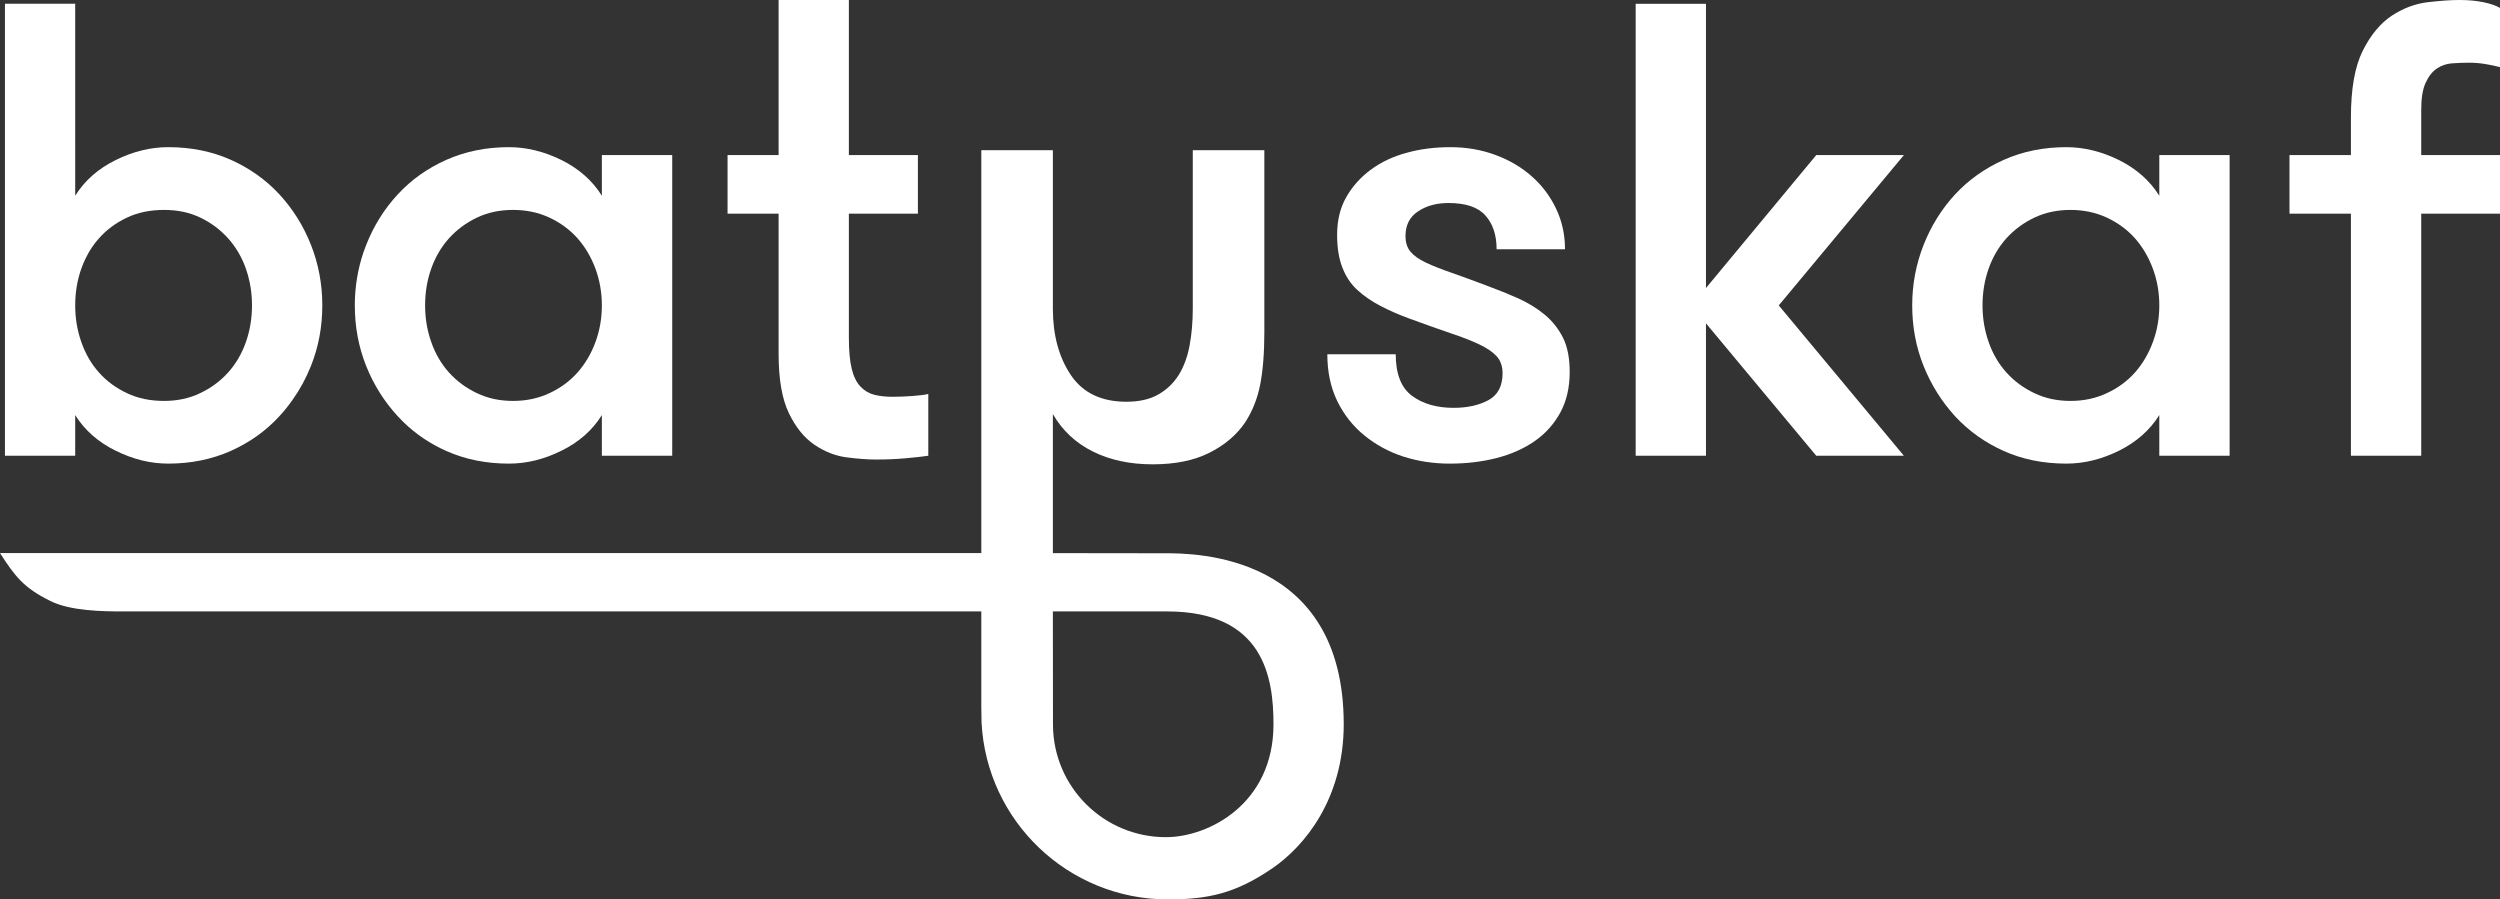 <?xml version="1.0" encoding="utf-8"?>
<!-- Generator: Adobe Illustrator 17.0.0, SVG Export Plug-In . SVG Version: 6.00 Build 0)  -->
<!DOCTYPE svg PUBLIC "-//W3C//DTD SVG 1.0//EN" "http://www.w3.org/TR/2001/REC-SVG-20010904/DTD/svg10.dtd">
<svg version="1.0" id="Layer_1" xmlns="http://www.w3.org/2000/svg" xmlns:xlink="http://www.w3.org/1999/xlink" x="0px" y="0px"
	 width="766.484px" height="275.75px" viewBox="0 0 766.484 275.75" style="enable-background:new 0 0 766.484 275.75;"
	 xml:space="preserve">
<rect x="0" y="0" width="766.484" height="275.75" fill="#333333" stroke="none"/>
<g>
	<g>
		<g>
			<path style="fill:#FFFFFF;" d="M95.34,75.08c-2.318-5.855-5.563-11.033-9.705-15.514c-4.156-4.48-9.13-8.004-14.895-10.584
				c-5.763-2.564-12.161-3.863-19.191-3.863c-5.393,0-10.769,1.328-16.115,3.971c-5.347,2.643-9.472,6.273-12.379,10.926V1.145
				H1.517V139.73h21.538v-12.469c2.907,4.635,7.032,8.281,12.379,10.906c5.346,2.66,10.722,3.973,16.115,3.973
				c6.983,0,13.35-1.297,19.144-3.863c5.794-2.58,10.786-6.117,14.942-10.646c1.468-1.592,2.828-3.275,4.065-5.037
				c2.271-3.197,4.141-6.658,5.64-10.399c2.316-5.81,3.476-11.99,3.476-18.557C98.815,87.131,97.656,80.936,95.34,75.08z
				 M75.391,104.887c-1.265,3.584-3.09,6.691-5.47,9.334c-2.379,2.641-5.237,4.742-8.56,6.318
				c-3.307,1.592-6.999,2.381-11.062,2.381c-4.249,0-8.035-0.789-11.388-2.381c-3.337-1.576-6.211-3.678-8.56-6.318
				c-2.365-2.643-4.157-5.75-5.409-9.334c-1.267-3.568-1.886-7.324-1.886-11.248c0-4.004,0.619-7.774,1.886-11.311
				c0.417-1.189,0.897-2.318,1.453-3.4c1.067-2.164,2.379-4.109,3.956-5.871c2.349-2.643,5.223-4.76,8.56-6.336
				c3.354-1.592,7.139-2.363,11.388-2.363c4.141,0,7.833,0.771,11.124,2.363c3.291,1.576,6.119,3.693,8.498,6.336
				c2.38,2.643,4.205,5.748,5.47,9.316c0.48,1.359,0.867,2.734,1.144,4.143l0.015,0.016c0.479,2.303,0.711,4.666,0.711,7.107
				C77.261,97.562,76.644,101.318,75.391,104.887z"/>
			<path style="fill:#FFFFFF;" d="M184.526,47.545v12.471c-2.889-4.637-7.016-8.283-12.362-10.941
				c-5.329-2.627-10.723-3.955-16.13-3.955c-6.954,0-13.335,1.299-19.13,3.863c-5.811,2.58-10.786,6.104-14.926,10.584
				c-4.156,4.48-7.401,9.658-9.719,15.561c-0.277,0.709-0.54,1.436-0.804,2.164c-1.777,5.236-2.673,10.693-2.673,16.348
				c0,6.566,1.16,12.746,3.477,18.557c2.317,5.795,5.562,10.941,9.719,15.451c0.587,0.635,1.19,1.252,1.808,1.854
				c3.754,3.633,8.112,6.568,13.072,8.777c5.764,2.566,12.146,3.863,19.177,3.863c5.407,0,10.801-1.312,16.13-3.973
				c5.346-2.625,9.473-6.271,12.362-10.906v12.469h21.571V47.545H184.526z M182.564,104.887c-1.329,3.584-3.167,6.691-5.517,9.334
				c-2.348,2.641-5.208,4.742-8.59,6.318c-3.386,1.592-7.109,2.381-11.173,2.381c-4.063,0-7.741-0.789-11.062-2.381
				c-3.321-1.576-6.164-3.678-8.561-6.318c-2.363-2.643-4.188-5.75-5.438-9.334c-1.267-3.568-1.886-7.324-1.886-11.248
				c0-4.004,0.619-7.774,1.886-11.311c1.25-3.539,3.075-6.629,5.438-9.271c2.397-2.643,5.24-4.76,8.561-6.336
				c3.321-1.592,6.999-2.363,11.062-2.363c4.064,0,7.788,0.771,11.173,2.363c3.382,1.576,6.243,3.693,8.59,6.32
				c2.35,2.658,4.188,5.764,5.517,9.332c1.313,3.57,1.962,7.34,1.962,11.266C184.526,97.562,183.878,101.318,182.564,104.887z"/>
			<path style="fill:#FFFFFF;" d="M279.679,121.42c-2.256,0.154-4.234,0.232-5.981,0.232c-2.132,0-4.018-0.201-5.671-0.619
				c-1.636-0.432-3.043-1.266-4.233-2.533c-1.19-1.236-2.086-3.074-2.672-5.455c-0.573-2.395-0.866-5.547-0.866-9.486V65.516h21.167
				V47.545h-21.167V0h-21.541v47.545h-15.651v17.971h15.651v42.91c0,7.789,1.036,13.859,3.138,18.219
				c2.086,4.34,4.697,7.57,7.832,9.703c3.123,2.115,6.383,3.412,9.798,3.861c3.43,0.449,6.458,0.68,9.086,0.68
				c3.167,0,6.195-0.123,9.085-0.387c2.89-0.264,5.223-0.51,6.953-0.771v-18.943C283.572,121.049,281.934,121.25,279.679,121.42z"/>
			<path style="fill:#FFFFFF;" d="M479.19,103.512c-1.39-2.75-3.26-5.115-5.639-7.078c-2.397-1.963-5.083-3.615-8.112-4.975
				c-3.028-1.344-6.119-2.596-9.271-3.754c-4.25-1.623-7.944-2.951-11.096-4.064c-3.136-1.096-5.778-2.117-7.895-3.121
				c-2.117-1.004-3.696-2.117-4.715-3.336c-1.035-1.223-1.546-2.828-1.546-4.822c0-3.354,1.283-5.873,3.865-7.572
				c2.562-1.715,5.671-2.549,9.332-2.549c5.269,0,9.039,1.266,11.311,3.83c2.287,2.551,3.429,6.014,3.429,10.354h20.969
				c0-4.496-0.926-8.684-2.766-12.514c-1.822-3.818-4.325-7.125-7.479-9.891c-3.15-2.781-6.859-4.961-11.139-6.535
				c-4.281-1.576-8.855-2.365-13.753-2.365c-4.774,0-9.238,0.557-13.382,1.715c-4.171,1.111-7.833,2.844-11,5.178
				c-3.169,2.332-5.672,5.129-7.542,8.42c-1.884,3.309-2.811,7.154-2.811,11.543c0,3.924,0.524,7.262,1.608,10.027
				c1.049,2.781,2.594,5.07,4.588,6.893c2.009,1.838,4.357,3.463,7.076,4.883c2.704,1.422,5.642,2.703,8.809,3.861
				c4.912,1.809,9.133,3.293,12.654,4.498c3.538,1.174,6.49,2.332,8.87,3.461c2.379,1.127,4.156,2.35,5.346,3.662
				c1.175,1.328,1.777,3.045,1.777,5.162c0,3.922-1.438,6.689-4.327,8.25c-2.904,1.576-6.443,2.365-10.709,2.365
				c-5.129,0-9.379-1.223-12.7-3.664c-3.337-2.455-5.021-6.705-5.021-12.762h-20.969c0,5.408,1.021,10.197,3.043,14.352
				c2.025,4.143,4.792,7.666,8.299,10.525c3.508,2.859,7.495,5.037,11.96,6.488c4.482,1.438,9.225,2.164,14.245,2.164
				c5.021,0,9.767-0.555,14.231-1.684c4.467-1.129,8.377-2.857,11.73-5.176c3.337-2.305,5.978-5.254,7.909-8.777
				c1.933-3.541,2.889-7.695,2.889-12.471C481.259,109.785,480.581,106.293,479.19,103.512z"/>
			<path style="fill:#FFFFFF;" d="M583.721,47.545h-26.87l-33.81,40.762V1.158h-21.554V139.73h21.554V99.139l33.81,40.592h26.87
				l-38.366-46.094L583.721,47.545z"/>
			<path style="fill:#FFFFFF;" d="M662.03,47.545v12.471c-2.905-4.637-7.03-8.283-12.361-10.941
				c-5.345-2.627-10.723-3.955-16.147-3.955c-6.954,0-13.335,1.297-19.115,3.863c-5.809,2.58-10.784,6.104-14.957,10.584
				c-4.14,4.48-7.369,9.658-9.703,15.559c-2.317,5.904-3.477,12.07-3.477,18.512c0,6.568,1.159,12.748,3.477,18.543
				c2.334,5.81,5.564,10.955,9.703,15.482c4.173,4.496,9.134,8.035,14.896,10.615c5.779,2.58,12.16,3.863,19.176,3.863
				c5.424,0,10.802-1.312,16.147-3.957c5.331-2.641,9.456-6.287,12.361-10.922v12.469h21.557V47.545H662.03z M660.052,104.887
				c-1.312,3.584-3.166,6.689-5.5,9.334c-2.349,2.641-5.223,4.742-8.607,6.318c-3.383,1.592-7.106,2.381-11.154,2.381
				c-4.05,0-7.757-0.789-11.065-2.381c-3.321-1.576-6.181-3.678-8.56-6.318c-2.38-2.645-4.202-5.75-5.454-9.334
				c-1.252-3.568-1.885-7.324-1.885-11.264c0-3.988,0.633-7.758,1.885-11.295c1.252-3.541,3.074-6.629,5.454-9.287
				c2.38-2.627,5.239-4.744,8.56-6.32c3.308-1.574,7.015-2.363,11.065-2.363c4.048,0,7.771,0.789,11.154,2.363
				c3.385,1.576,6.259,3.693,8.607,6.32c2.334,2.658,4.188,5.764,5.5,9.332c1.33,3.57,1.979,7.34,1.979,11.25
				C662.03,97.562,661.382,101.318,660.052,104.887z"/>
			<path style="fill:#FFFFFF;" d="M743.694,25.357c0.894-1.947,2.037-3.416,3.43-4.344c1.374-0.926,2.935-1.467,4.619-1.59
				c1.715-0.125,3.445-0.201,5.177-0.201c1.746,0,3.399,0.139,4.989,0.4c1.562,0.264,3.107,0.572,4.575,0.959V2.428
				c-1.22-0.713-2.905-1.299-5.068-1.748c-2.149-0.447-4.62-0.68-7.387-0.68c-2.657,0-5.886,0.232-9.718,0.68
				c-3.817,0.449-7.494,1.838-11.018,4.141c-3.506,2.336-6.475,5.902-8.885,10.74c-2.425,4.82-3.63,11.65-3.63,20.488v11.496
				h-18.836v17.971h18.836v74.215h21.555V65.516h24.151V47.545h-24.151V33.623C742.333,30.086,742.781,27.336,743.694,25.357z"/>
		</g>
		<path style="fill:#FFFFFF;" d="M357.227,169.629c-2.049,0-19.474-0.021-34.424-0.045v-42.621
			c2.949,5.074,7.047,8.889,12.296,11.486c5.239,2.607,11.344,3.912,18.303,3.912c6.828,0,12.538-1.152,17.206-3.453
			c4.669-2.301,8.351-5.369,11.037-9.238c2.29-3.475,3.857-7.387,4.713-11.717c0.843-4.318,1.282-9.697,1.282-16.121V46.047H365.7
			v48.607c0,4.033-0.33,7.791-0.987,11.309c-0.657,3.508-1.786,6.512-3.343,9.031c-1.579,2.49-3.66,4.482-6.258,5.963
			c-2.576,1.469-5.841,2.213-9.775,2.213c-7.684,0-13.35-2.729-17.021-8.176c-3.671-5.469-5.513-12.242-5.513-20.34V46.047h-21.941
			v123.516H0c4.603,7.125,7.222,10.664,15.541,14.742c6.072,3.012,15.936,3.154,22.116,3.154h263.205v28.848
			c0,0.514,0.065,4.699,0.076,5.184c1.535,30.236,26.545,54.26,57.144,54.26c12.319,0,20.791-1.83,32.096-9.596
			c9.793-6.727,21.802-21.219,21.802-44.105C411.98,169.562,365.943,169.629,357.227,169.629z M357.457,256.67
			c-19.015,0-34.435-15.289-34.621-34.248l-0.033-34.963h35.027c29.523,0,32.615,20.035,32.615,34.59
			C390.445,246.416,370.609,256.67,357.457,256.67z"/>
	</g>
</g>
</svg>

